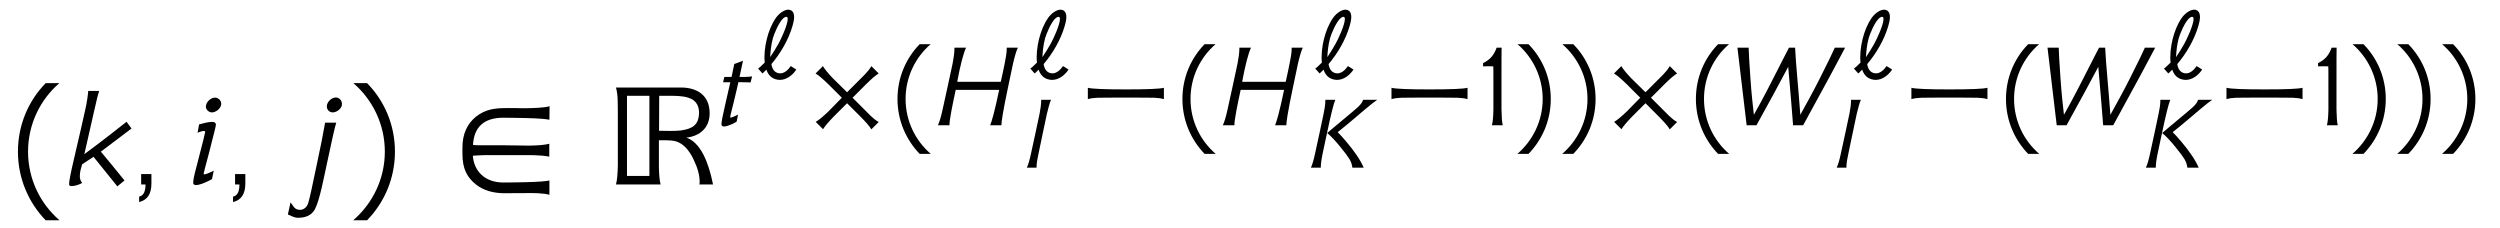 <?xml version='1.0' encoding='UTF-8'?>
<!-- This file was generated by dvisvgm 3.2.2 -->
<svg version='1.1' xmlns='http://www.w3.org/2000/svg' xmlns:xlink='http://www.w3.org/1999/xlink' width='160.09pt' height='14.604pt' viewBox='-.5 -11.813 160.09 14.604'>
<defs>
<use id='g3-9' xlink:href='#g2-9' transform='scale(1.143)'/>
<use id='g3-10' xlink:href='#g2-10' transform='scale(1.143)'/>
<use id='g3-18' xlink:href='#g2-18' transform='scale(1.143)'/>
<use id='g3-150' xlink:href='#g2-150' transform='scale(1.143)'/>
<use id='g3-1114' xlink:href='#g2-1114' transform='scale(1.143)'/>
<use id='g3-2447' xlink:href='#g2-2447' transform='scale(1.143)'/>
<use id='g3-2462' xlink:href='#g2-2462' transform='scale(1.143)'/>
<use id='g3-2484' xlink:href='#g2-2484' transform='scale(1.143)'/>
<use id='g4-9' xlink:href='#g2-9' transform='scale(1.429)'/>
<use id='g4-10' xlink:href='#g2-10' transform='scale(1.429)'/>
<use id='g4-13' xlink:href='#g2-13' transform='scale(1.429)'/>
<use id='g4-945' xlink:href='#g2-945' transform='scale(1.429)'/>
<use id='g4-1104' xlink:href='#g2-1104' transform='scale(1.429)'/>
<use id='g4-2473' xlink:href='#g2-2473' transform='scale(1.429)'/>
<use id='g4-2474' xlink:href='#g2-2474' transform='scale(1.429)'/>
<use id='g4-2475' xlink:href='#g2-2475' transform='scale(1.429)'/>
<path id='g2-9' d='m1.695-4.54c-.767 .788-1.241 1.869-1.241 3.068s.474 2.28 1.241 3.075h.621c-.865-.746-1.409-1.848-1.409-3.075s.544-2.329 1.402-3.068h-.614z'/>
<path id='g2-10' d='m.809-4.54h-.614c.858 .739 1.409 1.841 1.409 3.068s-.551 2.329-1.416 3.075h.621c.774-.795 1.248-1.876 1.248-3.075s-.474-2.28-1.248-3.068z'/>
<path id='g2-13' d='m.851-.467h-.46v.467h.195c0 .328-.098 .509-.286 .544v.244c.37-.091 .551-.363 .551-.83v-.425z'/>
<path id='g2-18' d='m1.388 0c-.042-.174-.063-.467-.07-.886v-1.248c0-1.318 0-2.134 .007-2.211h-.279c-.16 .446-.384 .676-.76 .865v.181c.105-.007 .509-.007 .572 0c.007 .098 .007 .133 .007 1.123v1.29c-.007 .418-.035 .711-.084 .886h.607z'/>
<path id='g2-150' d='m2.05-1.541l-.767 .781c-.307 .293-.537 .481-.697 .572l.411 .411c.091-.153 .286-.384 .579-.69l.767-.767l.781 .781c.293 .3 .488 .523 .579 .683l.411-.411c-.16-.091-.307-.209-.46-.356l-1.004-1.004l.781-.781c.3-.293 .523-.488 .683-.579l-.411-.411c-.091 .16-.209 .307-.356 .46l-1.004 1.004l-.781-.767c-.293-.307-.481-.537-.572-.697l-.411 .411c.153 .091 .384 .286 .69 .579l.781 .781z'/>
<path id='g2-936' d='m.091-.656l.279 .314c0 0 .098-.084 .251-.244c.146 .432 .439 .635 .851 .656c.467 0 .844-.328 1.067-.663l-.356-.223c-.174 .251-.404 .467-.683 .467c-.279-.014-.488-.174-.558-.593c.251-.293 .558-.711 .816-1.179c.209-.377 .404-.809 .537-1.269c.084-.3 .223-.823-.098-.997c-.321-.16-.767 .195-.969 .488c-.272 .398-.453 .851-.579 1.346c-.119 .488-.188 1.039-.133 1.513c-.216 .223-.411 .384-.425 .384zm1.897-3.18c0 .37-.418 1.276-.586 1.576c-.146 .265-.391 .663-.537 .872c.014-.328 .056-.795 .174-1.22c.063-.23 .391-1.053 .69-1.29c.126-.098 .258-.112 .258 .063z'/>
<path id='g2-945' d='m4.749 0c-.112-.551-.258-1.004-.439-1.353c-.209-.391-.46-.649-.76-.746c.628-.07 1.046-.46 1.046-1.088c0-.837-.593-1.158-1.29-1.158h-2.908c.049 .174 .07 .363 .077 .579c.007 .139 .007 .579 .007 1.332v1.555c-.007 .411-.035 .704-.084 .879h2.001c-.049-.174-.07-.439-.077-.795v-1.186c.488-.007 .649 .014 .767 .049c.314 .098 .579 .37 .788 .816c.181 .37 .272 .704 .272 1.004c0 .042-.007 .077-.014 .112h.614zm-3.857-3.975h1.004v3.592h-1.004v-3.592zm3.229 .732c0 .579-.293 .746-.816 .823c-.328 .035-.656 .014-.976 .014l.007-1.569h.349c.683 0 1.409-.007 1.437 .732z'/>
<path id='g2-1104' d='m2.587-1.757h-1.22c-.091 0-.174-.007-.258-.014c.042-.802 .488-1.22 1.36-1.22c.446 0 .432 .007 .997 .014c.565 .014 .921 .042 1.067 .077l.007-.607c-.112 .035-.279 .056-.495 .07c-.209 .014-.439 .021-.704 .021c-.098 0-.195 0-.307-.007c-.146 0-.286 0-.425 0c-.495 0-.934 .042-1.367 .384c-.404 .328-.607 .795-.607 1.381v.279c0 .676 .202 1.053 .607 1.381c.328 .258 .753 .391 1.297 .391c-.028 0 .6-.007 1.053-.007c.23 0 .411 0 .446 .007c.216 .014 .384 .035 .495 .07v-.642c-.146 .035-.502 .063-1.067 .077c-.565 .007-.551 .014-.997 .014c-.872 0-1.325-.558-1.367-1.2c.153-.014 .342-.021 .572-.028h1.953c.425 .007 .725 .028 .9 .07v-.579c-.174 .049-.467 .077-.893 .084l-1.046-.014z'/>
<path id='g2-1114' d='m2.72-1.548c.237 0 .46 0 .649 0c.46 0 .767 .007 .914 .007c.195 .007 .384 .028 .558 .077v-.635c-.23 .063-.948 .091-2.12 .091s-1.911-.028-2.141-.091v.635c.174-.049 .363-.07 .558-.077c.139 0 .46-.007 .921-.007c.195 0 .418 0 .663 0z'/>
<path id='g2-2447' d='m4.066-4.345c0 .307-.056 .565-.105 .823c-.056 .293-.133 .656-.23 1.088h-2.441c.091-.481 .174-.879 .258-1.193c.084-.328 .167-.565 .237-.718h-.649c0 .328-.056 .614-.105 .893c-.188 .858-.363 1.709-.558 2.566c-.091 .425-.181 .711-.265 .886h.649c-.007-.112 .028-.391 .112-.83c.056-.307 .139-.683 .237-1.151h2.434c-.126 .593-.23 1.06-.321 1.395c-.077 .286-.139 .481-.181 .586h.628c0-.098 .021-.286 .07-.579c.063-.37 .16-.893 .307-1.576c.181-.844 .272-1.276 .272-1.29c.098-.425 .188-.725 .272-.9h-.621z'/>
<path id='g2-2448' d='m1.186-4.345c0 .328-.056 .614-.105 .893c-.007 .007-.098 .432-.272 1.276c-.091 .425-.188 .858-.279 1.283s-.181 .718-.265 .893h.621c0-.328 .07-.614 .126-.893c.091-.425 .174-.844 .265-1.269s.181-.858 .272-1.283c.098-.425 .188-.725 .265-.9h-.628z'/>
<path id='g2-2450' d='m3.55-4.345c-.035 .146-.153 .307-.363 .495c-.133 .133-1.82 1.52-1.932 1.632c.23 .188 .516 .488 .844 .893c.279 .342 .467 .593 .565 .753c.119 .188 .181 .384 .202 .572h.725c-.202-.474-.572-1.025-1.109-1.66c-.244-.286-.432-.495-.558-.614c.663-.523 1.123-.928 1.743-1.451c.37-.314 .635-.516 .788-.621h-.907zm-2.413 0c0 .328-.056 .607-.112 .886c0 .014-.091 .439-.272 1.283c-.091 .425-.181 .858-.279 1.283c-.091 .425-.181 .718-.265 .893h.635v-.042c0-.181 .035-.467 .119-.872l.272-1.276c.258-1.227 .439-1.939 .537-2.155h-.635z'/>
<path id='g2-2462' d='m5.726-4.345c-.105 .244-.384 .816-.83 1.702c-.453 .9-.802 1.506-1.102 2.057c-.119-1.625-.244-2.748-.293-3.759h-.342c-.007 .021-.272 .509-.83 1.618c-.586 1.165-.955 1.813-1.137 2.141c-.056-.509-.133-1.13-.195-2.057c-.063-.865-.091-1.43-.098-1.702h-.628l.516 4.345h.551c.725-1.311 1.318-2.399 1.778-3.271c.133 1.52 .223 2.608 .272 3.271h.565c1.276-2.322 2.057-3.773 2.35-4.345h-.579z'/>
<path id='g2-2473' d='m1.478-3.55c.049-.174-.105-.342-.272-.342s-.363 .16-.398 .335c-.056 .16 .105 .328 .258 .328c.174 0 .377-.16 .411-.321zm-.523 2.071c.188-.746 .293-1.13 .293-1.206c0-.07-.063-.119-.146-.119c-.23 0-.418 .063-.607 .112l-.07 .377c.049-.021 .342-.153 .342-.035c0 .021-.077 .356-.404 1.611c-.091 .328-.133 .544-.133 .663c0 .286 .767-.112 .844-.167l.077-.377c-.167 .084-.37 .181-.446 .167c-.035-.007 .084-.363 .251-1.025z'/>
<path id='g2-2474' d='m2.678-3.55c.049-.16-.091-.349-.258-.349c-.209 0-.411 .209-.411 .404c0 .146 .119 .265 .265 .265c.174 0 .377-.153 .411-.321h-.007zm-.746 .781c-.07 .418-.195 1.06-.384 1.932c-.216 1.032-.286 1.374-.37 1.66c-.056 .195-.209 .321-.384 .314c-.244-.007-.293-.195-.411-.335l-.119 .544c.167 .056 .251 .146 .467 .146c.328 0 .6-.112 .746-.384c.216-.404 .418-1.506 .516-1.946c.237-1.123 .384-1.771 .439-1.932h-.502z'/>
<path id='g2-2475' d='m2.81-2.81c-.941 .746-1.583 1.227-1.89 1.451l.432-1.904c.181-.788 .139-.614 .23-.928h-.488c-.007 .119-.056 .516-.133 .837c-.035 .153-.3 1.353-.516 2.253c-.139 .593-.209 .955-.209 1.088c0 .056 .035 .084 .098 .084c.16 0 .321-.049 .488-.139c-.07-.084-.105-.181-.105-.3c0-.209 .063-.398 .105-.537l.509-.335l1.067 1.325l.321-.265c-.509-.628-.865-1.06-1.06-1.29l1.374-1.039l-.223-.3z'/>
<path id='g2-2484' d='m1.953-2.741c-.014 .007-.16 .042-.704 .035l.195-.907l-.488 .181c-.049 .244-.105 .481-.153 .725h-.404c-.021 .098-.063 .293-.07 .3h.404c-.146 .649-.237 1.046-.272 1.193c-.146 .628-.223 1.011-.223 1.144c0 .244 .328 .105 .453 .063c.174-.063 .335-.153 .398-.195l.077-.391c-.223 .112-.37 .167-.425 .167c-.049 0 .056-.335 .181-.858c.133-.537 .216-.914 .265-1.13l.683 .014l.084-.342z'/>
</defs>
<g id='page245'>
<use x='0' y='0' xlink:href='#g4-9'/>
<use x='3.587' y='0' xlink:href='#g4-2475'/>
<use x='7.98' y='0' xlink:href='#g4-13'/>
<use x='11.543' y='0' xlink:href='#g4-2473'/>
<use x='13.994' y='0' xlink:href='#g4-13'/>
<use x='17.557' y='0' xlink:href='#g4-2474'/>
<use x='21.851' y='0' xlink:href='#g4-10'/>
<use x='28.205' y='0' xlink:href='#g4-1104'/>
<use x='38.375' y='0' xlink:href='#g4-945'/>
<use x='45.428' y='-3.793' xlink:href='#g3-2484'/>
<use x='47.955' y='-6.766' xlink:href='#g2-936'/>
<use x='51.065' y='-3.793' xlink:href='#g3-150'/>
<use x='56.453' y='-3.793' xlink:href='#g3-9'/>
<use x='59.322' y='-3.793' xlink:href='#g3-2447'/>
<use x='65.387' y='-6.766' xlink:href='#g2-936'/>
<use x='64.989' y='-1.076' xlink:href='#g2-2448'/>
<use x='68.498' y='-3.793' xlink:href='#g3-1114'/>
<use x='74.699' y='-3.793' xlink:href='#g3-9'/>
<use x='77.568' y='-3.793' xlink:href='#g3-2447'/>
<use x='83.633' y='-6.766' xlink:href='#g2-936'/>
<use x='83.235' y='-1.076' xlink:href='#g2-2450'/>
<use x='87.942' y='-3.793' xlink:href='#g3-1114'/>
<use x='94.143' y='-3.793' xlink:href='#g3-18'/>
<use x='96.454' y='-3.793' xlink:href='#g3-10'/>
<use x='99.323' y='-3.793' xlink:href='#g3-10'/>
<use x='102.192' y='-3.793' xlink:href='#g3-150'/>
<use x='107.58' y='-3.793' xlink:href='#g3-9'/>
<use x='110.449' y='-3.793' xlink:href='#g3-2462'/>
<use x='118.125' y='-6.766' xlink:href='#g2-936'/>
<use x='116.849' y='-1.076' xlink:href='#g2-2448'/>
<use x='121.235' y='-3.793' xlink:href='#g3-1114'/>
<use x='127.436' y='-3.793' xlink:href='#g3-9'/>
<use x='130.305' y='-3.793' xlink:href='#g3-2462'/>
<use x='137.98' y='-6.766' xlink:href='#g2-936'/>
<use x='136.705' y='-1.076' xlink:href='#g2-2450'/>
<use x='141.412' y='-3.793' xlink:href='#g3-1114'/>
<use x='147.613' y='-3.793' xlink:href='#g3-18'/>
<use x='149.924' y='-3.793' xlink:href='#g3-10'/>
<use x='152.794' y='-3.793' xlink:href='#g3-10'/>
<use x='155.663' y='-3.793' xlink:href='#g3-10'/>
</g>
</svg>